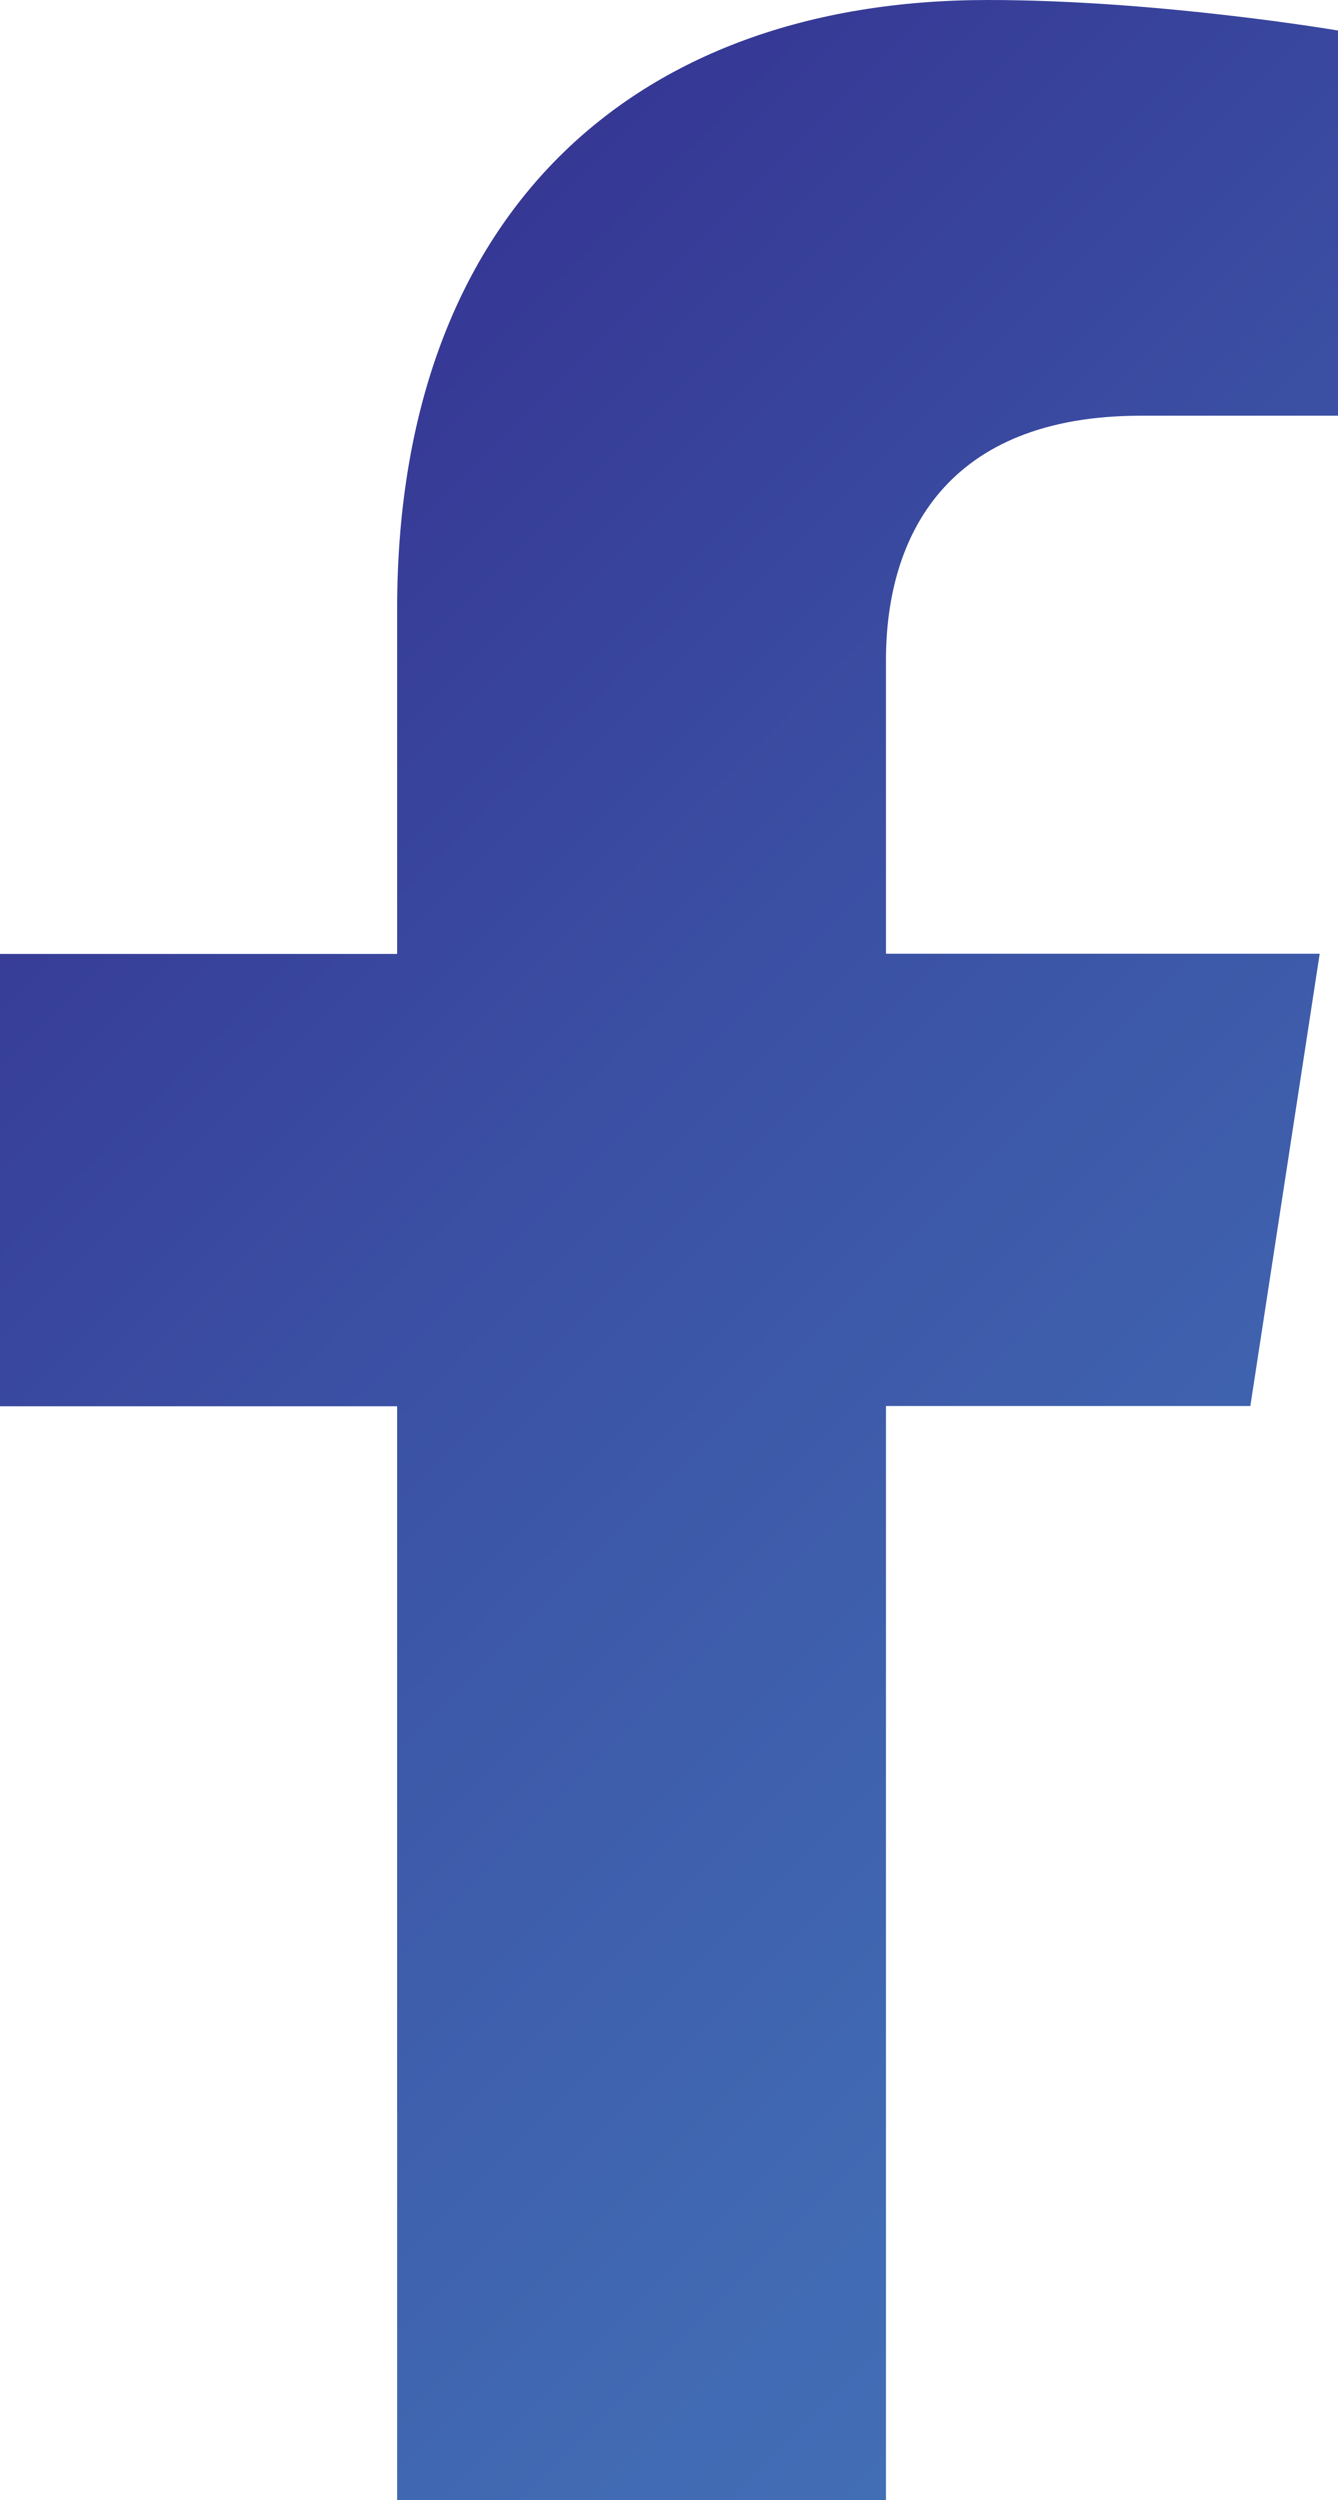 <?xml version="1.0" encoding="UTF-8"?>
<svg id="Layer_1" data-name="Layer 1" xmlns="http://www.w3.org/2000/svg" xmlns:xlink="http://www.w3.org/1999/xlink" viewBox="0 0 59.23 110.6">
  <defs>
    <linearGradient id="linear-gradient" x1="75.27" y1="19.16" x2="-.73" y2="95.17" gradientTransform="translate(0 112) scale(1 -1)" gradientUnits="userSpaceOnUse">
      <stop offset="0" stop-color="#4373b9"/>
      <stop offset=".22" stop-color="#416ab3"/>
      <stop offset=".59" stop-color="#3b51a4"/>
      <stop offset="1" stop-color="#342f8f"/>
    </linearGradient>
  </defs>
  <path d="M39.22,110.59v-48.39h16.13l3.07-20.01h-19.2v-12.99c0-5.48,2.68-10.81,11.28-10.81h8.73V1.35s-7.92-1.35-15.5-1.35c-15.82,0-26.15,9.59-26.15,26.94v15.26H0v20.01h17.58v48.39h21.64Z" style="fill: url(#linear-gradient);"/>
</svg>